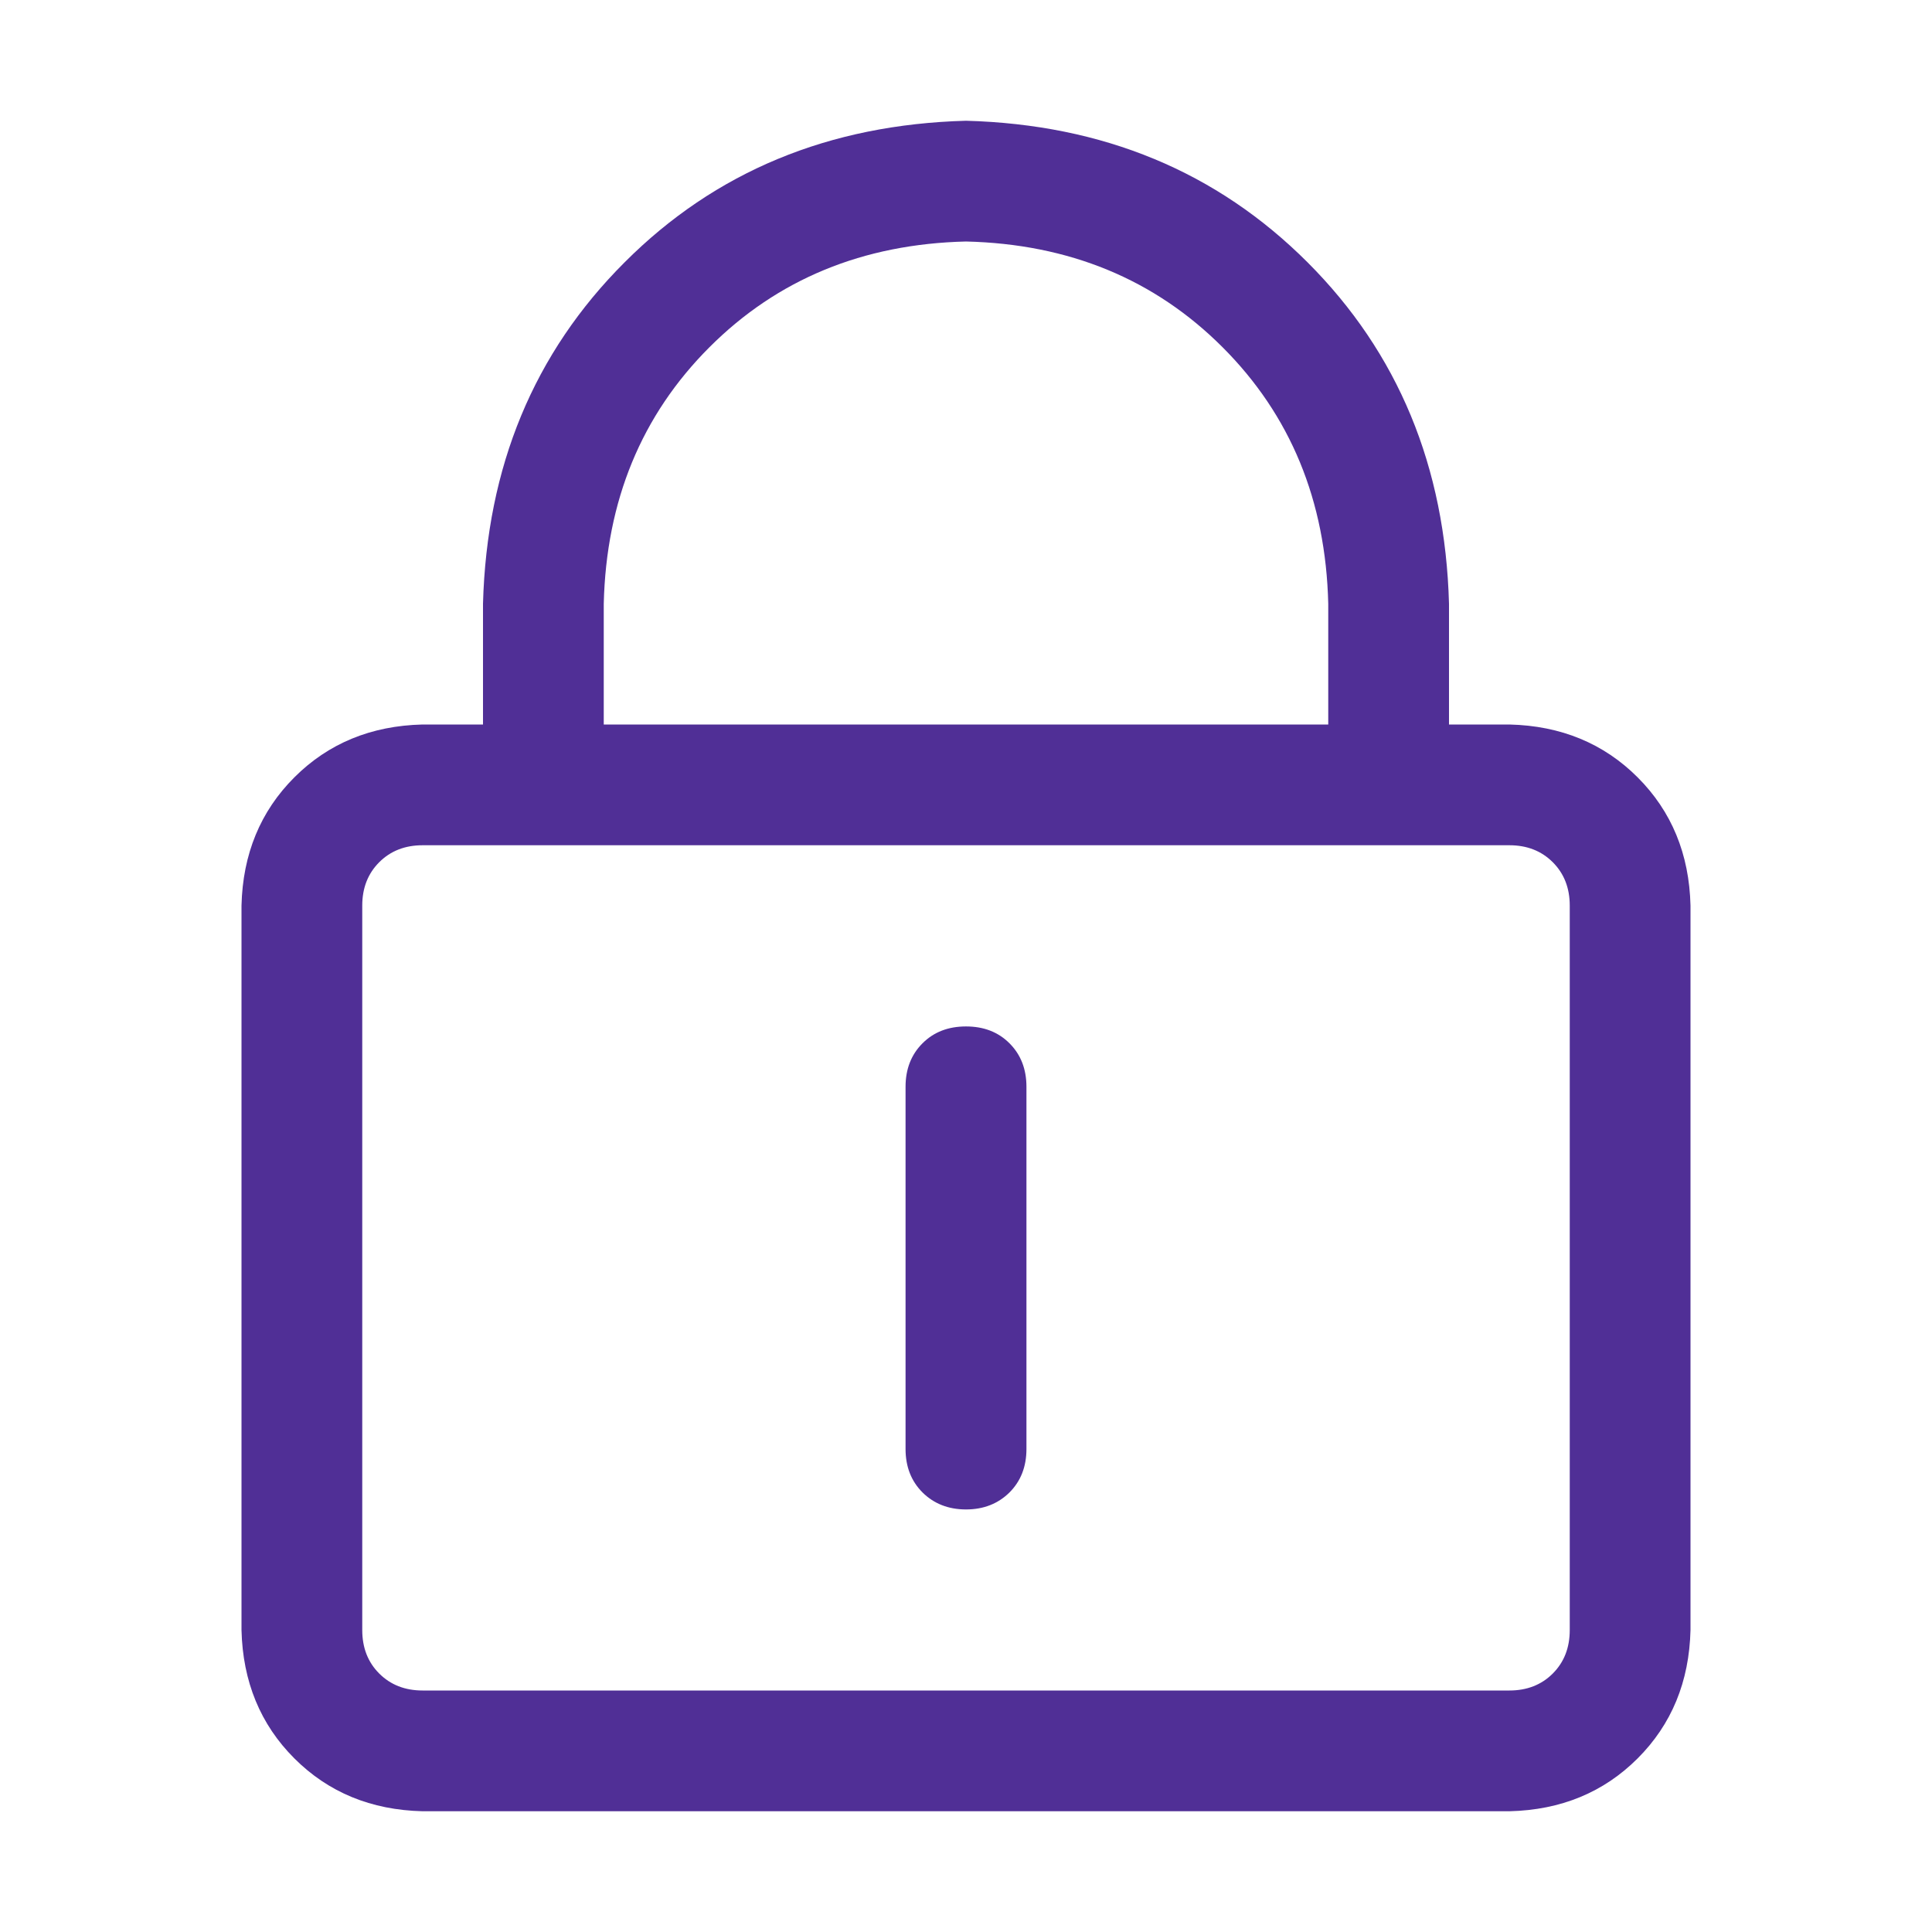 <svg width="14" height="14" viewBox="0 0 14 14" fill="none" xmlns="http://www.w3.org/2000/svg">
<path d="M3.062 6.125C2.935 6.125 2.83 6.166 2.748 6.248C2.666 6.33 2.625 6.435 2.625 6.562V11.812C2.625 11.94 2.666 12.045 2.748 12.127C2.83 12.209 2.935 12.25 3.062 12.25H10.938C11.065 12.25 11.17 12.209 11.252 12.127C11.334 12.045 11.375 11.94 11.375 11.812V6.562C11.375 6.435 11.334 6.33 11.252 6.248C11.17 6.166 11.065 6.125 10.938 6.125H3.062ZM3.062 5.25H10.938C11.311 5.259 11.621 5.387 11.867 5.633C12.113 5.879 12.241 6.189 12.25 6.562V11.812C12.241 12.186 12.113 12.496 11.867 12.742C11.621 12.988 11.311 13.116 10.938 13.125H3.062C2.689 13.116 2.379 12.988 2.133 12.742C1.887 12.496 1.759 12.186 1.75 11.812V6.562C1.759 6.189 1.887 5.879 2.133 5.633C2.379 5.387 2.689 5.259 3.062 5.25ZM7 7.438C7.128 7.438 7.233 7.478 7.315 7.56C7.397 7.642 7.438 7.747 7.438 7.875V10.5C7.438 10.628 7.397 10.733 7.315 10.815C7.233 10.896 7.128 10.938 7 10.938C6.872 10.938 6.767 10.896 6.685 10.815C6.603 10.733 6.562 10.628 6.562 10.5V7.875C6.562 7.747 6.603 7.642 6.685 7.56C6.767 7.478 6.872 7.438 7 7.438ZM9.625 5.25V4.375C9.607 3.627 9.351 3.008 8.859 2.516C8.367 2.024 7.748 1.768 7 1.75C6.252 1.768 5.633 2.024 5.141 2.516C4.649 3.008 4.393 3.627 4.375 4.375V5.25H9.625ZM7 0.875C7.993 0.902 8.818 1.244 9.475 1.901C10.131 2.557 10.473 3.382 10.5 4.375V6.125H3.5V4.375C3.527 3.382 3.869 2.557 4.526 1.901C5.182 1.244 6.007 0.902 7 0.875Z" fill="#502F96"/>
</svg>
